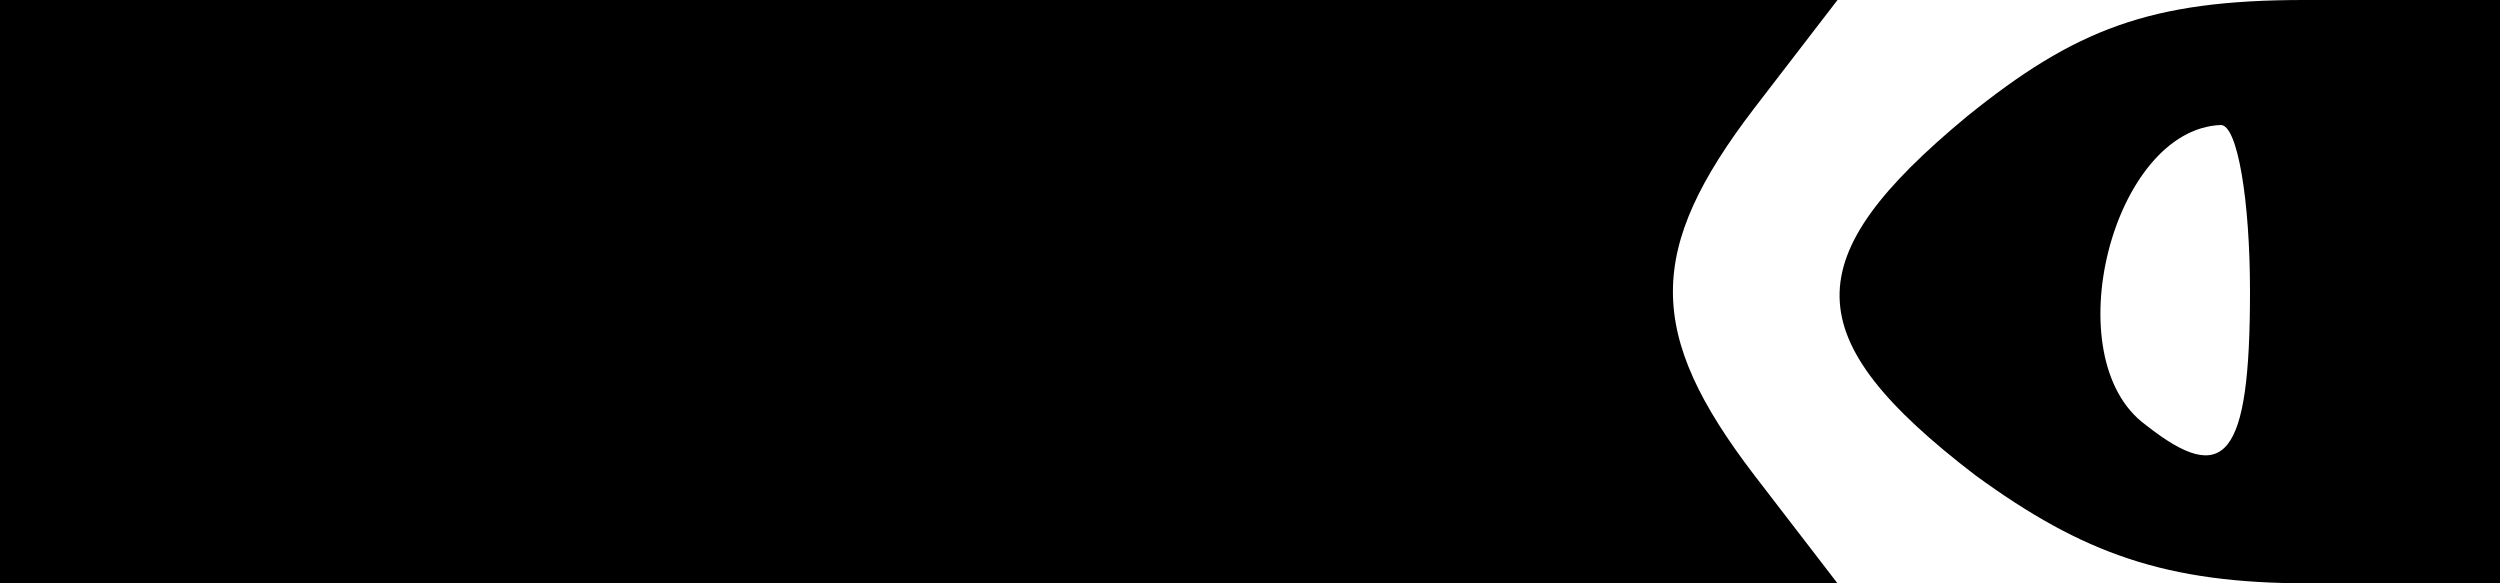<?xml version="1.0" standalone="no"?>
<!DOCTYPE svg PUBLIC "-//W3C//DTD SVG 20010904//EN"
 "http://www.w3.org/TR/2001/REC-SVG-20010904/DTD/svg10.dtd">
<svg version="1.0" xmlns="http://www.w3.org/2000/svg"
 width="60pt" height="14pt" viewBox="0 0 60 14"
 preserveAspectRatio="xMidYMid meet">

<g transform="translate(0,14) scale(0.1,-0.1)"
fill="#000000" stroke="none">
<path d="M0 70 l0 -70 221 0 220 0 -20 26 c-26 34 -26 54 0 88 l20 26 -220 0
-221 0 0 -70z"/>
<path d="M472 112 c-41 -34 -41 -53 2 -86 26 -19 46 -26 80 -26 l46 0 0 70 0
70 -47 0 c-37 0 -55 -7 -81 -28z m68 -42 c0 -40 -6 -47 -25 -32 -22 16 -8 71
18 72 4 0 7 -18 7 -40z"/>
</g>
</svg>
